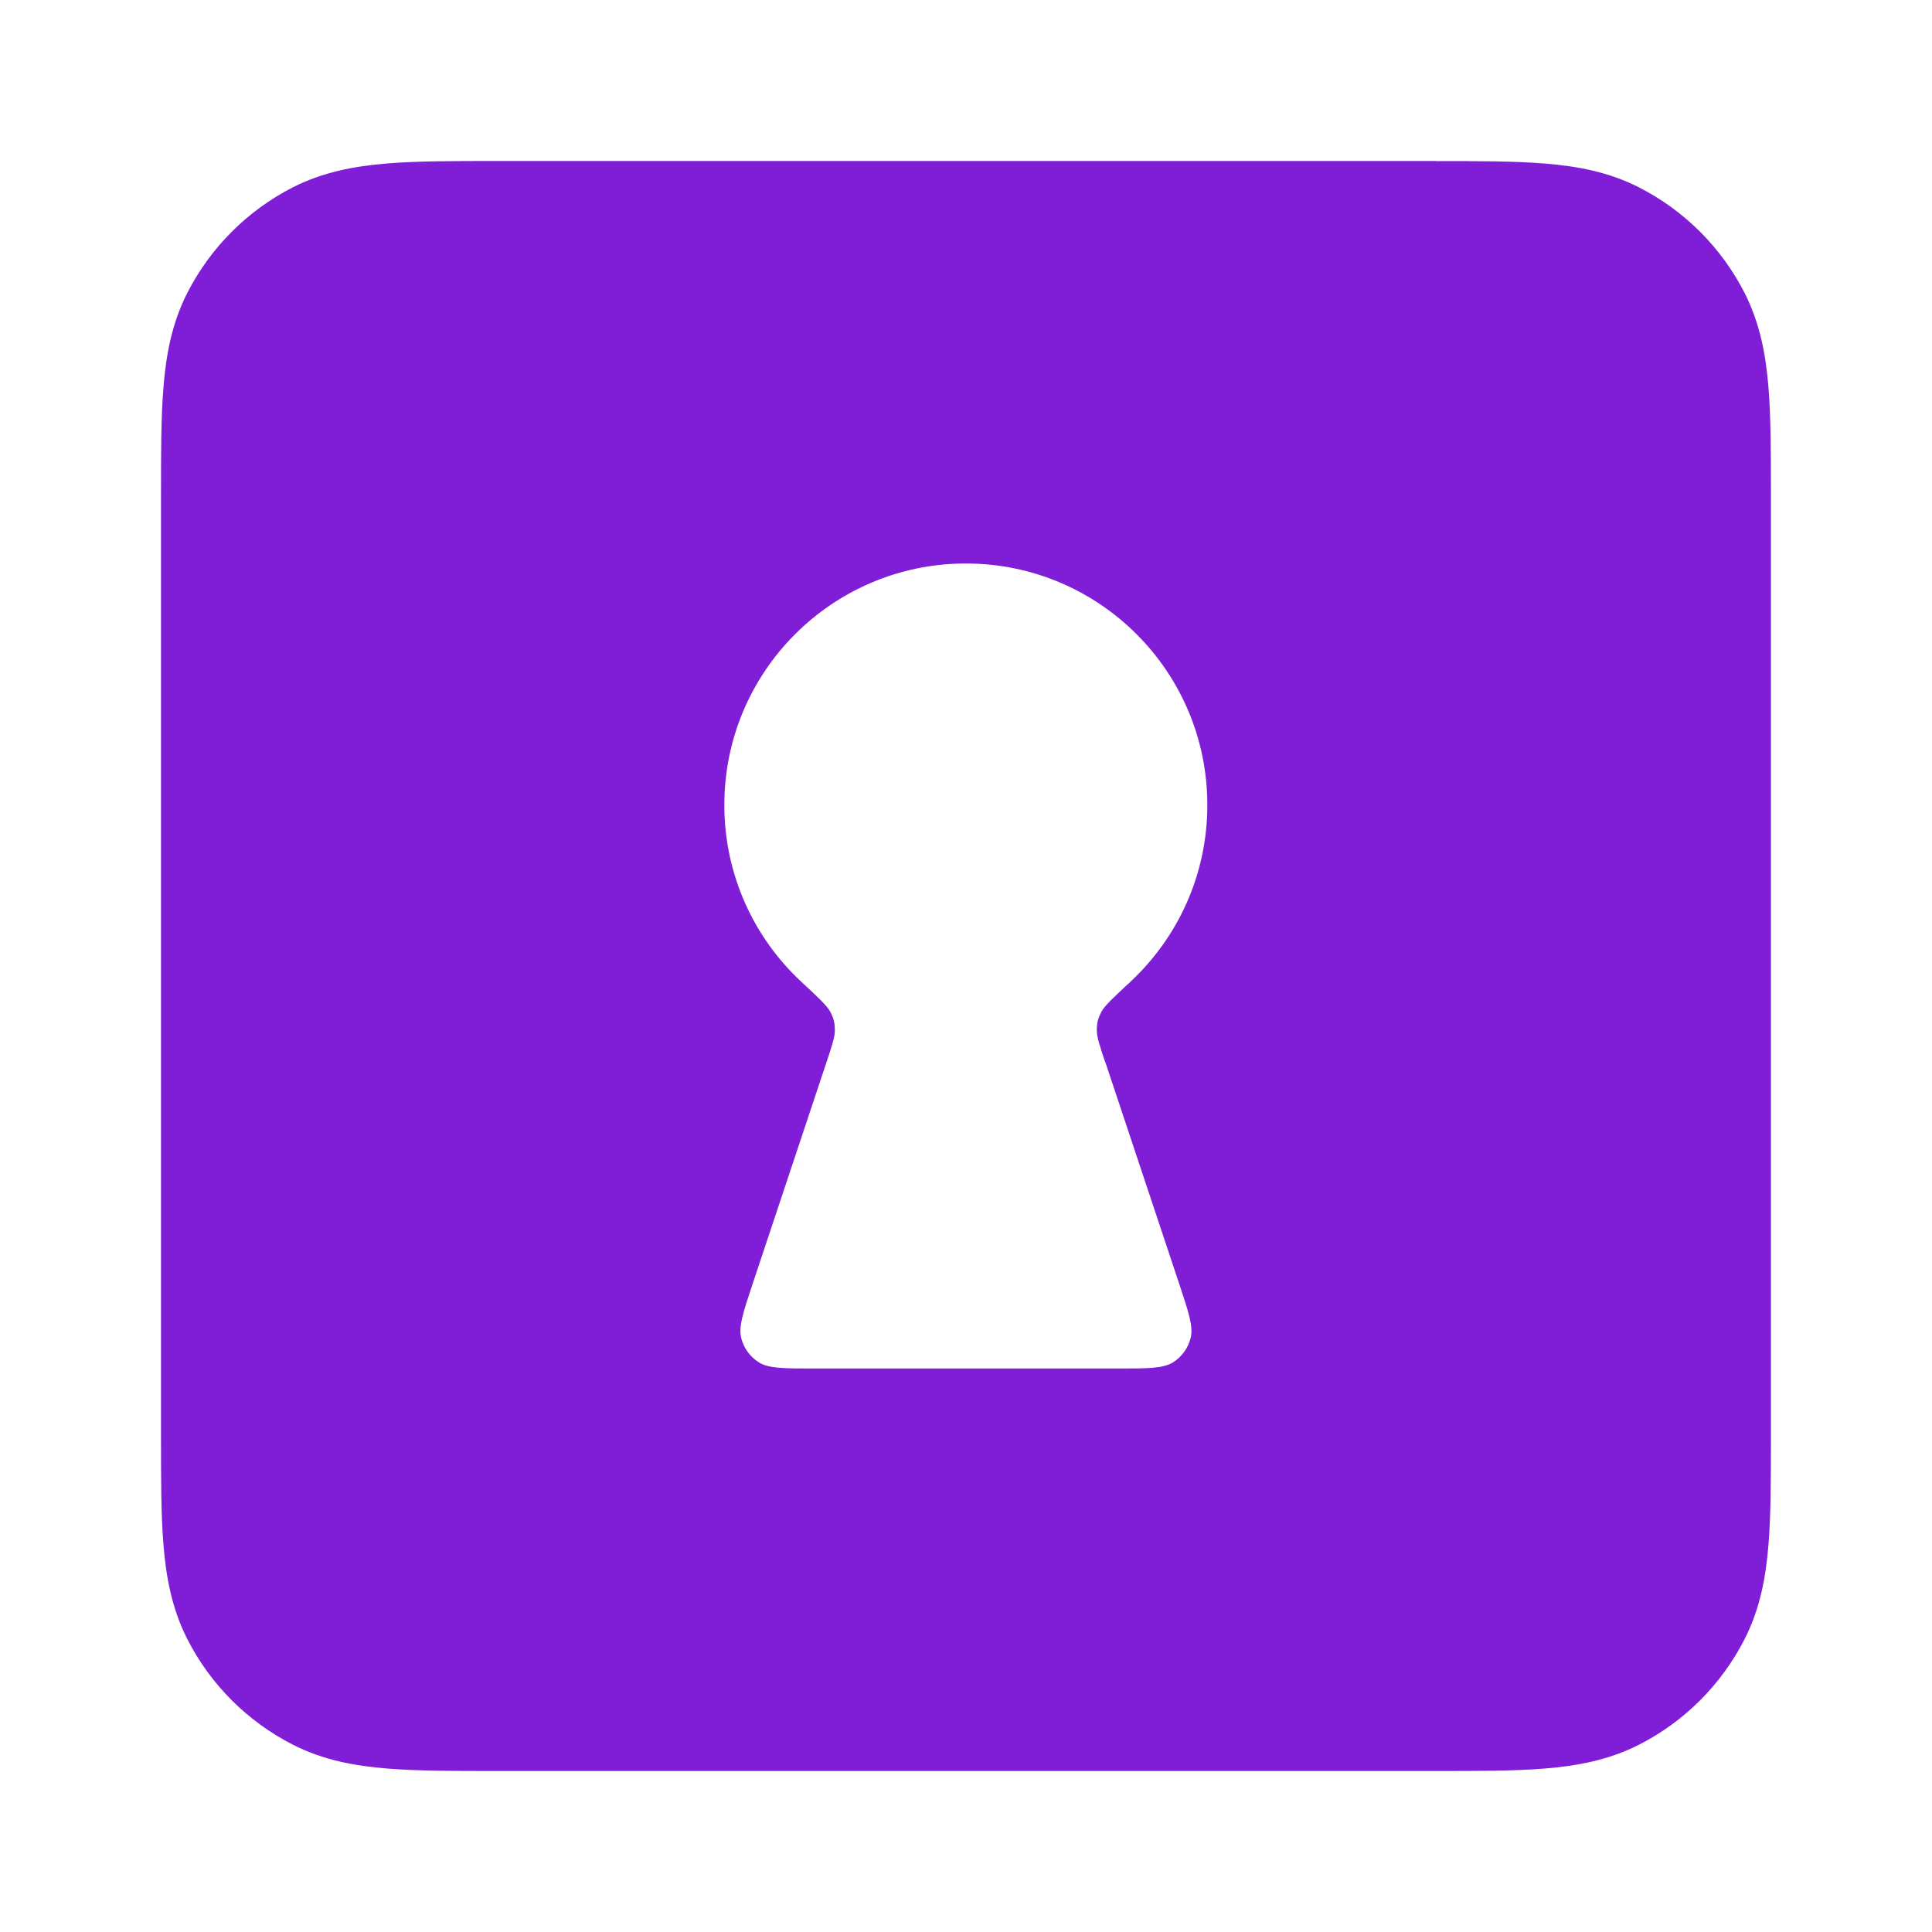 <svg fill="none" height="24" viewBox="0 0 24 24" width="24" xmlns="http://www.w3.org/2000/svg"><path clip-rule="evenodd" d="m17.838 2h-11.677c-.527-0-.982-0-1.356.031-.395.032-.789.104-1.167.296-.564.288-1.023.747-1.311 1.311-.193.378-.264.772-.296 1.167-.031.375-.031.829-.031 1.356v11.677c-0.0.527-0.0.982.031 1.357.032.395.104.789.296 1.167.288.565.747 1.023 1.311 1.311.378.193.772.264 1.167.296.375.031.829.031 1.356.031h11.677c.527 0 .982 0 1.356-.031.395-.032.789-.104 1.167-.296.565-.288 1.023-.747 1.311-1.311.193-.378.264-.772.296-1.167.031-.374.031-.829.031-1.356v-11.677c0-.527 0-.982-.031-1.356-.032-.395-.104-.789-.296-1.167-.288-.564-.747-1.023-1.311-1.311-.378-.193-.772-.264-1.167-.296-.374-.031-.829-.031-1.357-.031zm-4.107 11.195.917 2.752c.118.355.178.533.142.675-.031.124-.108.231-.216.3-.123.078-.31.078-.685.078h-3.78c-.375 0-.562 0-.685-.078-.108-.069-.185-.176-.216-.3-.036-.141.024-.319.142-.675l.917-2.752c.071-.212.106-.318.104-.404-.002-.091-.014-.139-.056-.22-.04-.077-.146-.176-.36-.374-.589-.548-.957-1.329-.957-2.197 0-1.657 1.343-3 3-3s3 1.343 3 3c0 .868-.368 1.649-.957 2.197-.213.198-.32.297-.36.374-.042.081-.054.129-.056.22-.002.086.033.192.104.404z" fill="#801ed7" fill-rule="evenodd"/></svg>